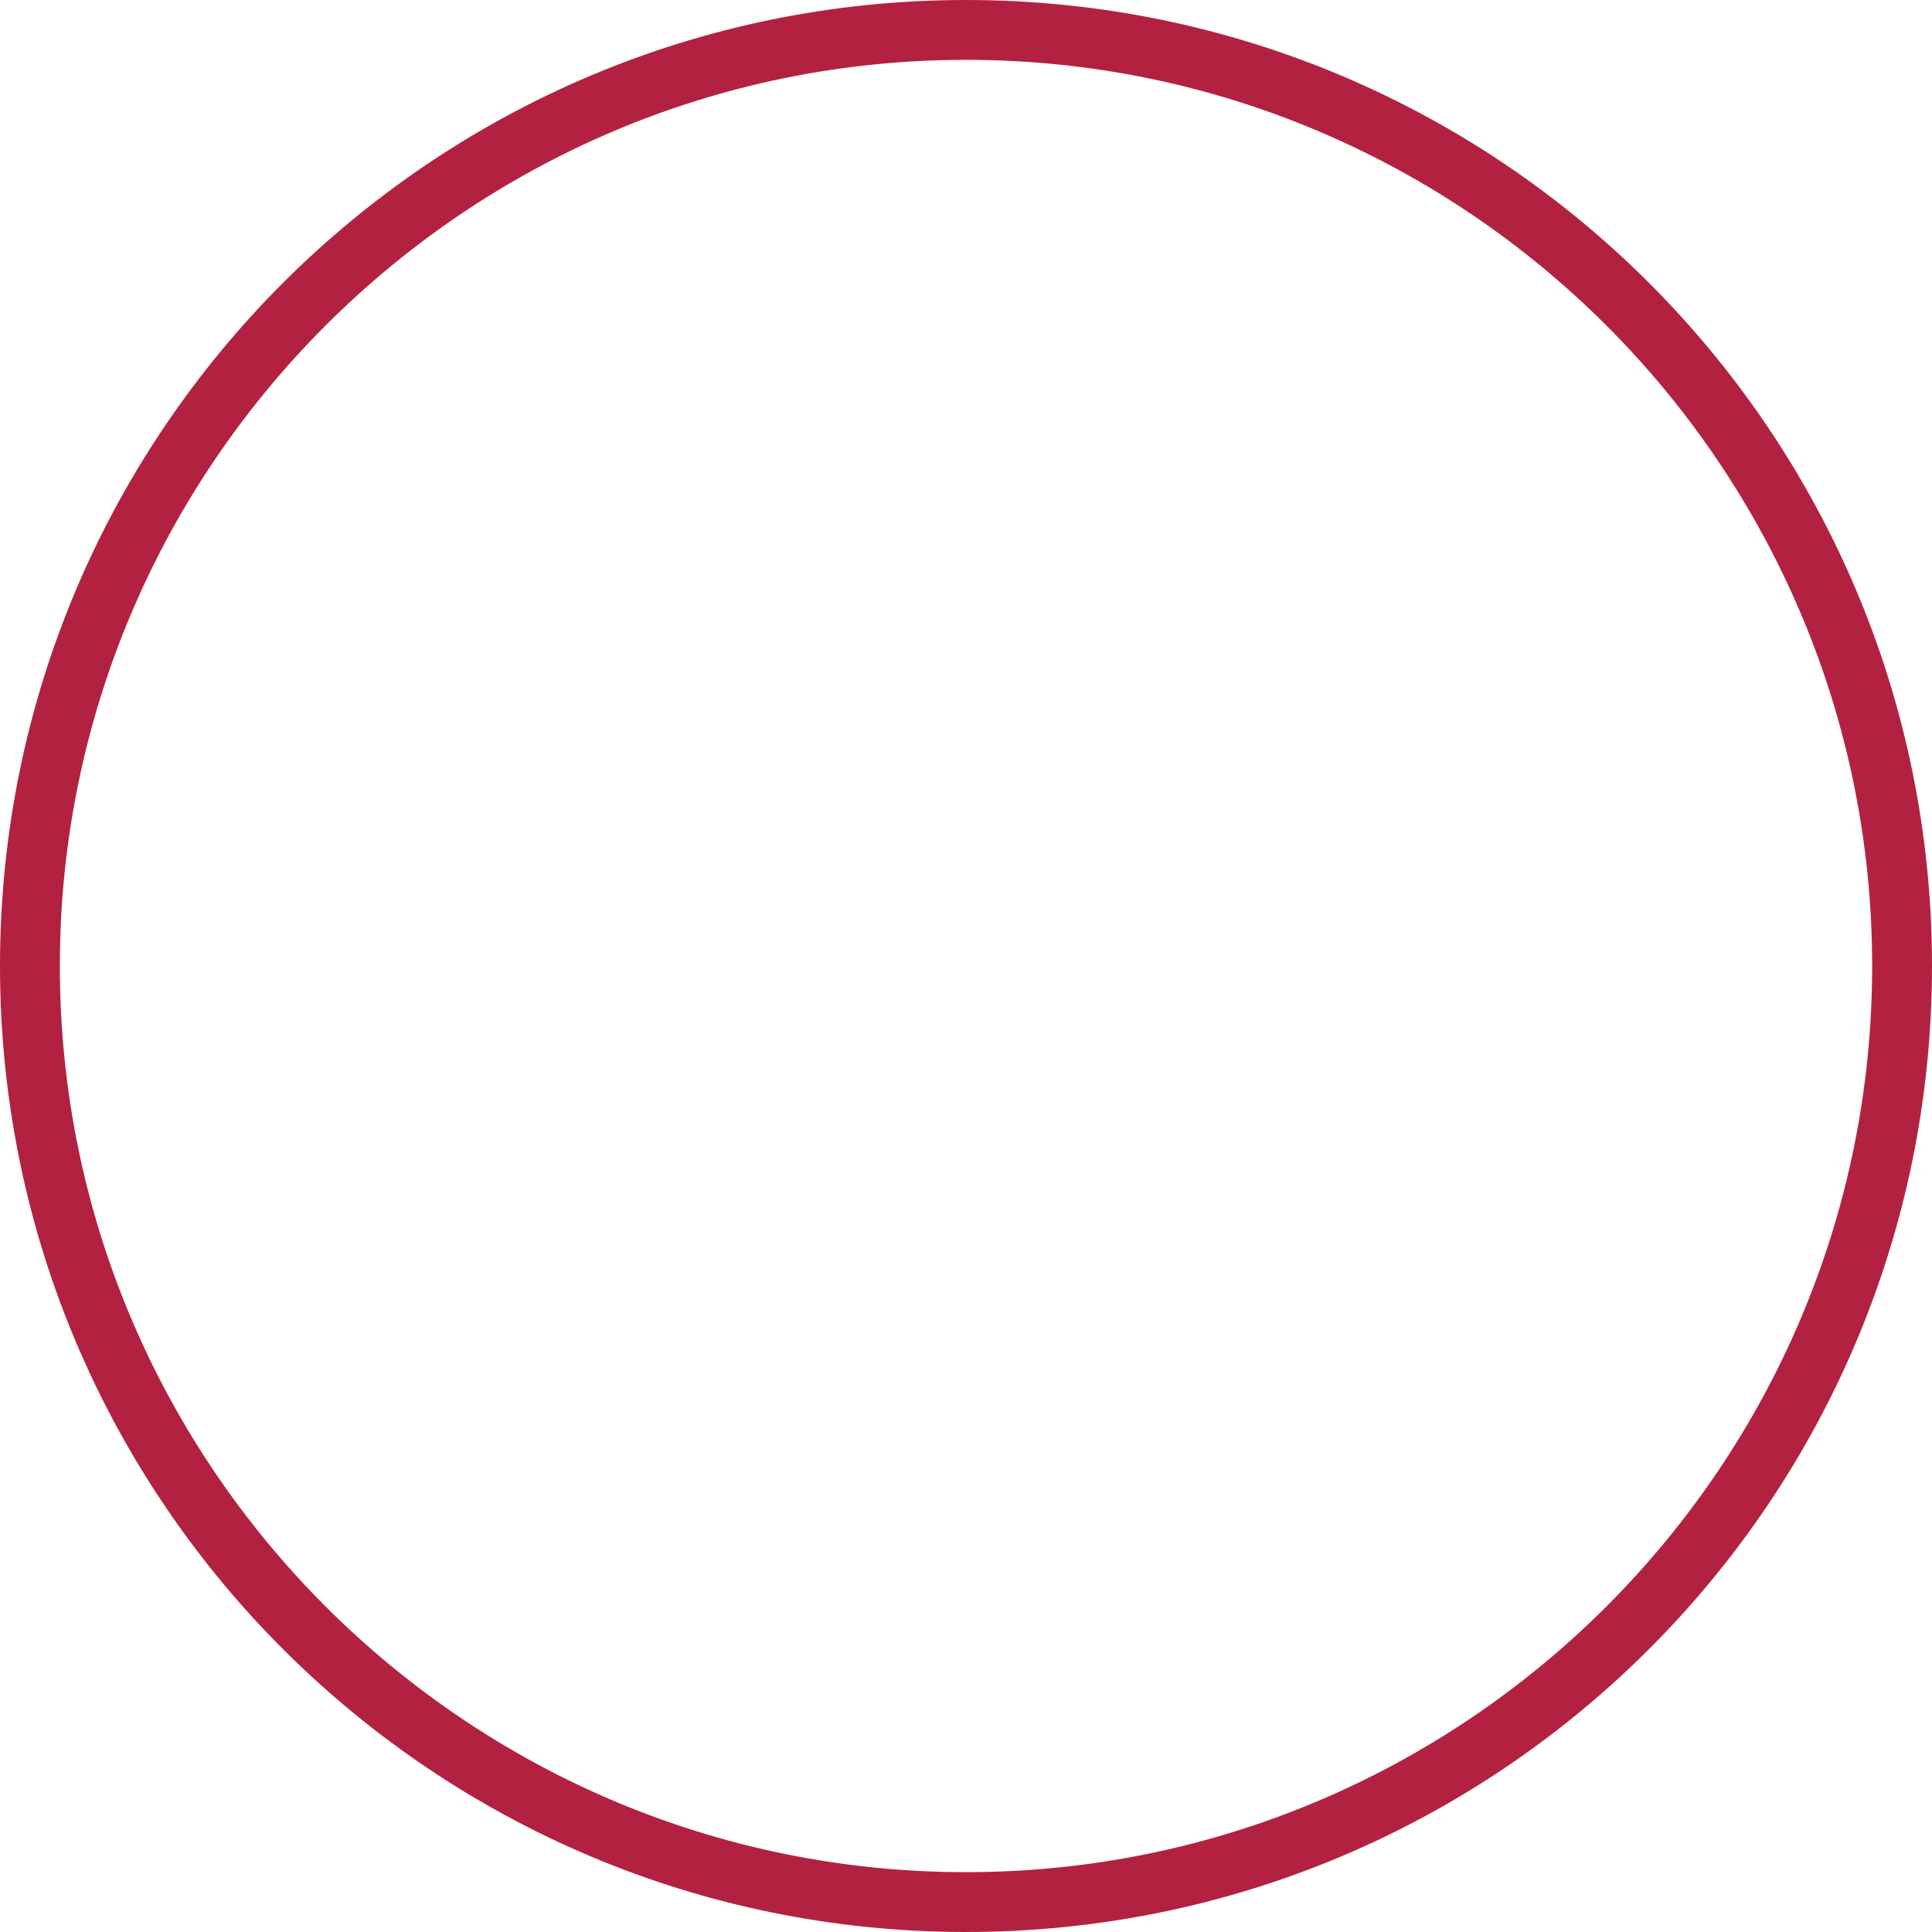 <?xml version="1.0" encoding="UTF-8"?>
<svg id="Layer_2" data-name="Layer 2" xmlns="http://www.w3.org/2000/svg" viewBox="0 0 226 226">
  <defs>
    <style>
      .cls-1 {
        fill: #b22240;
      }
    </style>
  </defs>
  <g id="Layer1">
    <path class="cls-1" d="M113,7c58.45,0,106,47.55,106,106s-47.55,106-106,106S7,171.45,7,113,54.55,7,113,7m0-7C50.59,0,0,50.59,0,113s50.59,113,113,113,113-50.59,113-113S175.41,0,113,0h0Z"/>
  </g>
</svg>